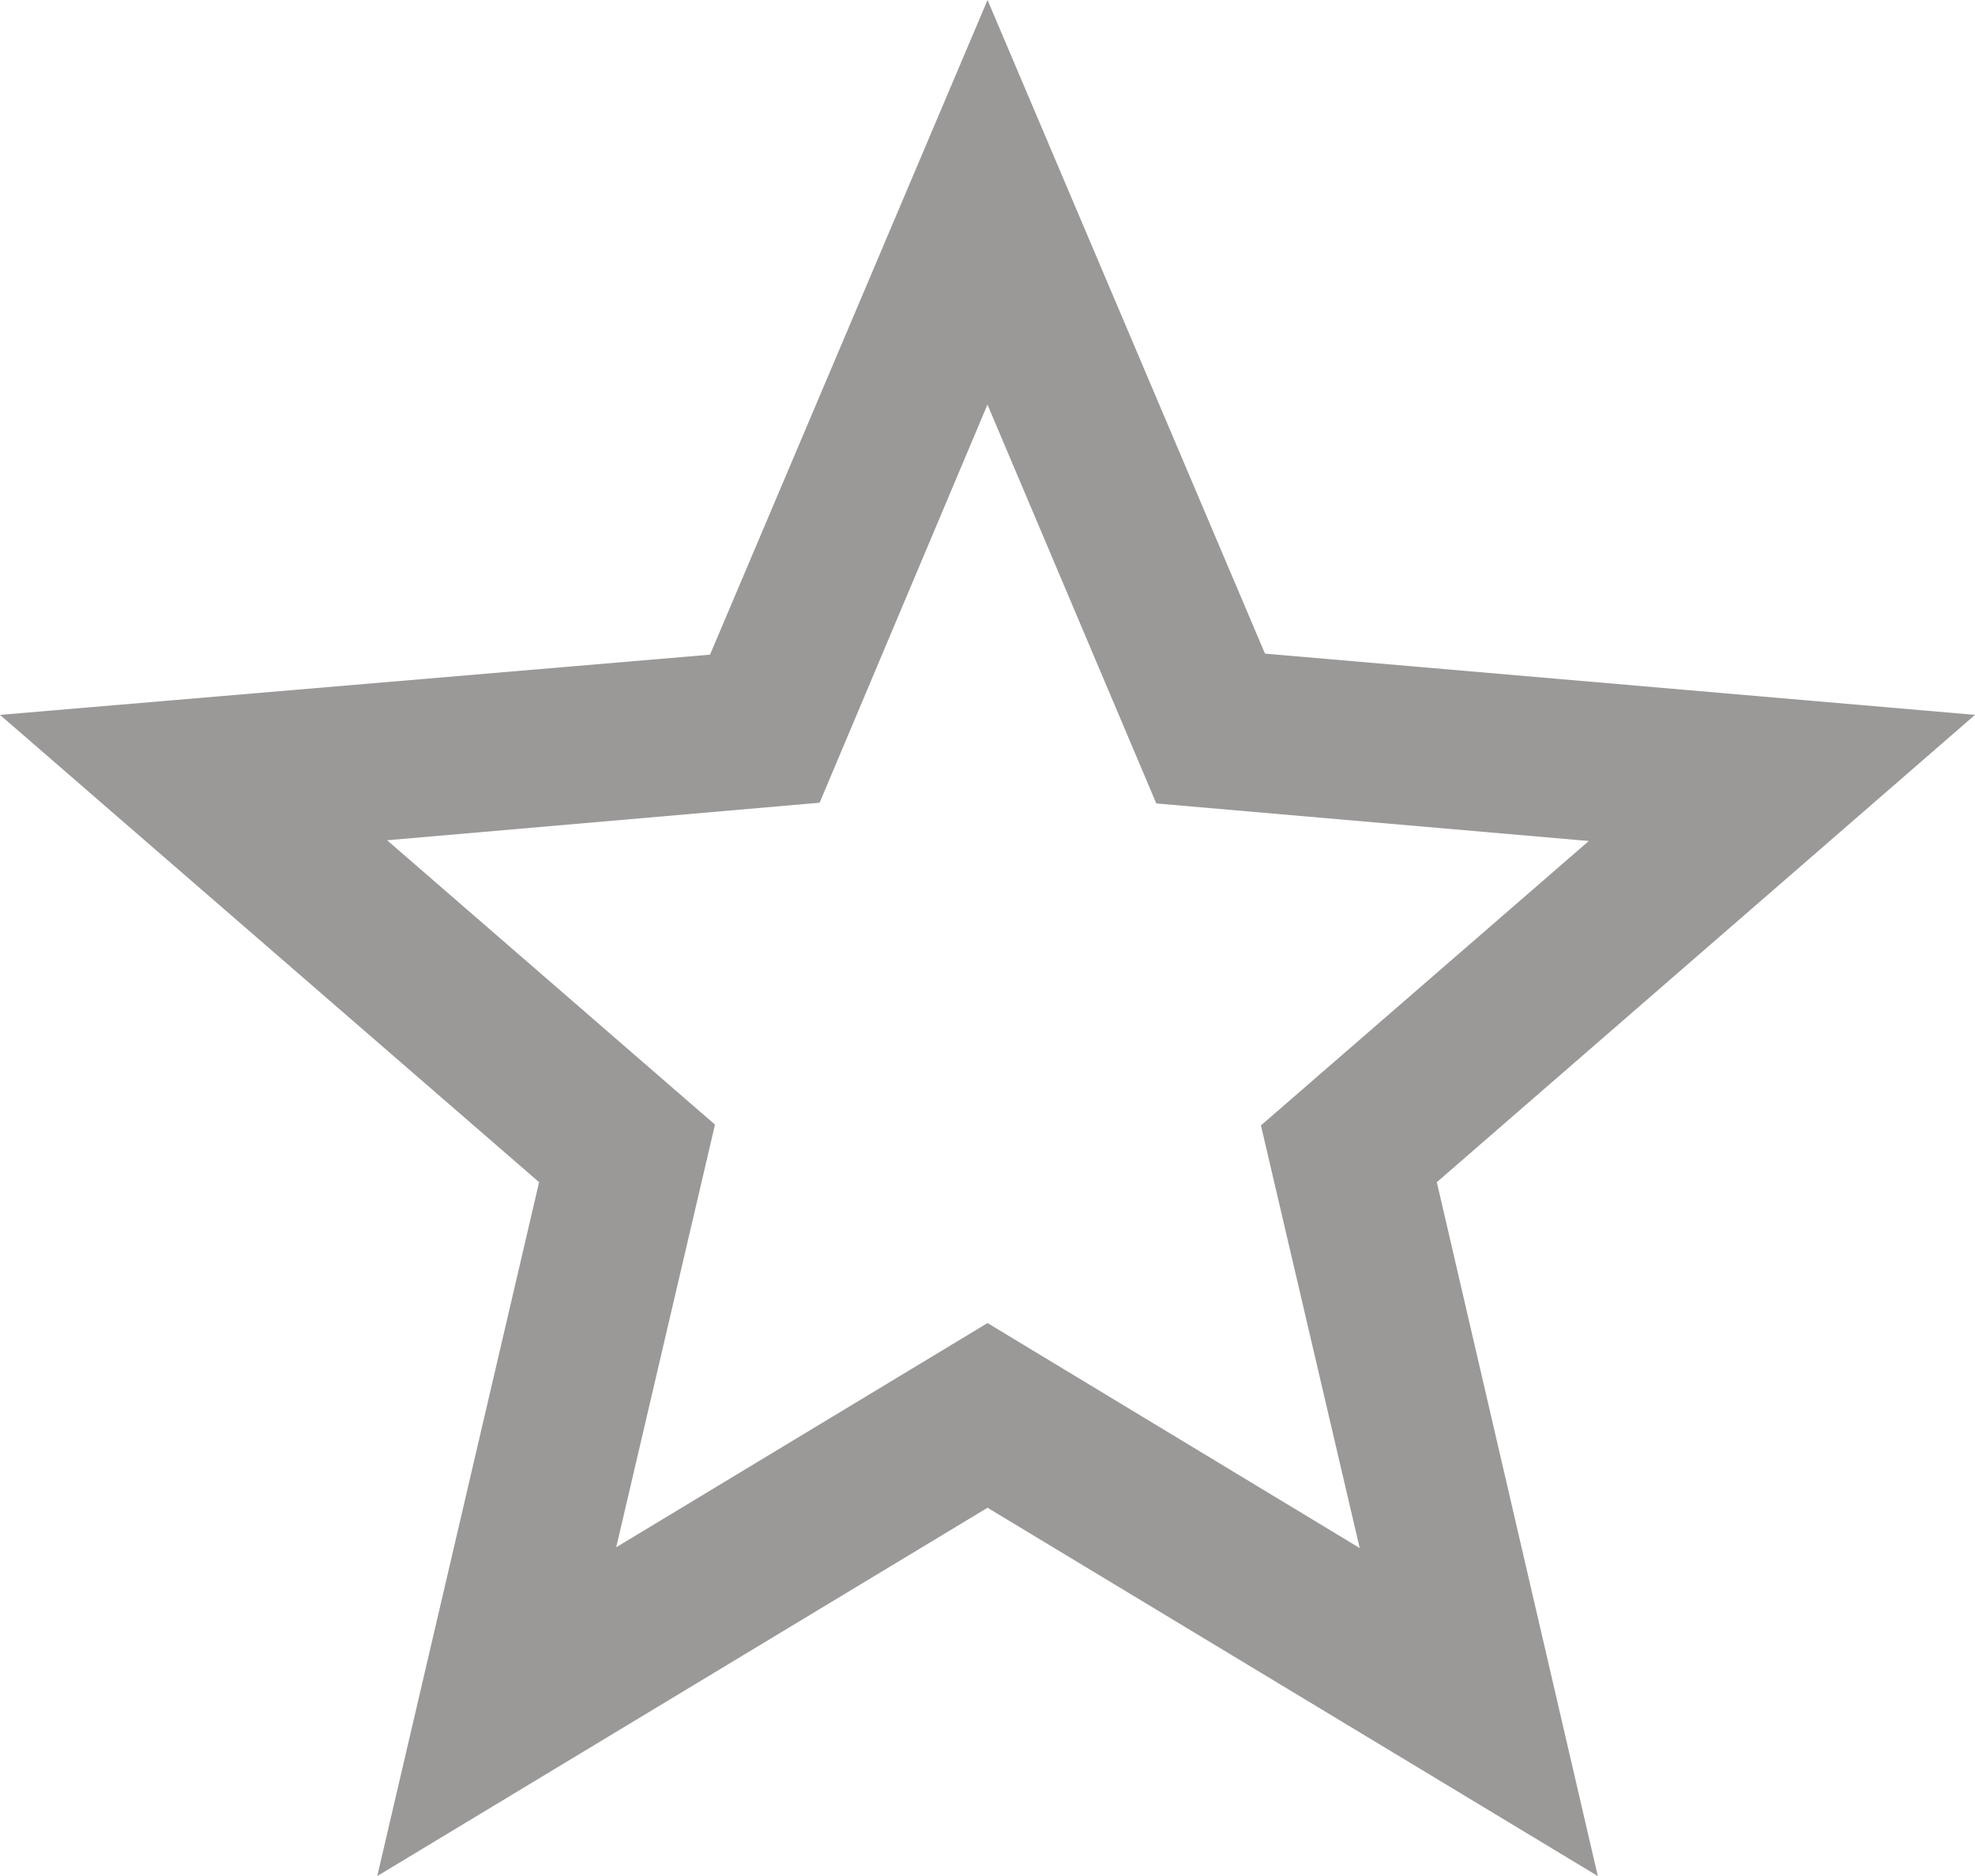<svg xmlns="http://www.w3.org/2000/svg" width="32.239" height="30.628" viewBox="0 0 32.239 30.628">
  <path id="star-rate-blank" d="M34.239,13.671l-11.59-1L18.12,2,13.59,12.688,2,13.671,10.8,21.3,8.158,32.628l9.962-6.013,9.962,6.013L25.454,21.3ZM18.12,23.6,12.059,27.26l1.612-6.9L8.319,15.718l7.06-.613,2.74-6.5,2.756,6.512,7.06.613-5.352,4.643,1.612,6.9Z" transform="translate(-2 -2)" fill="#9b9898"/>
</svg>
